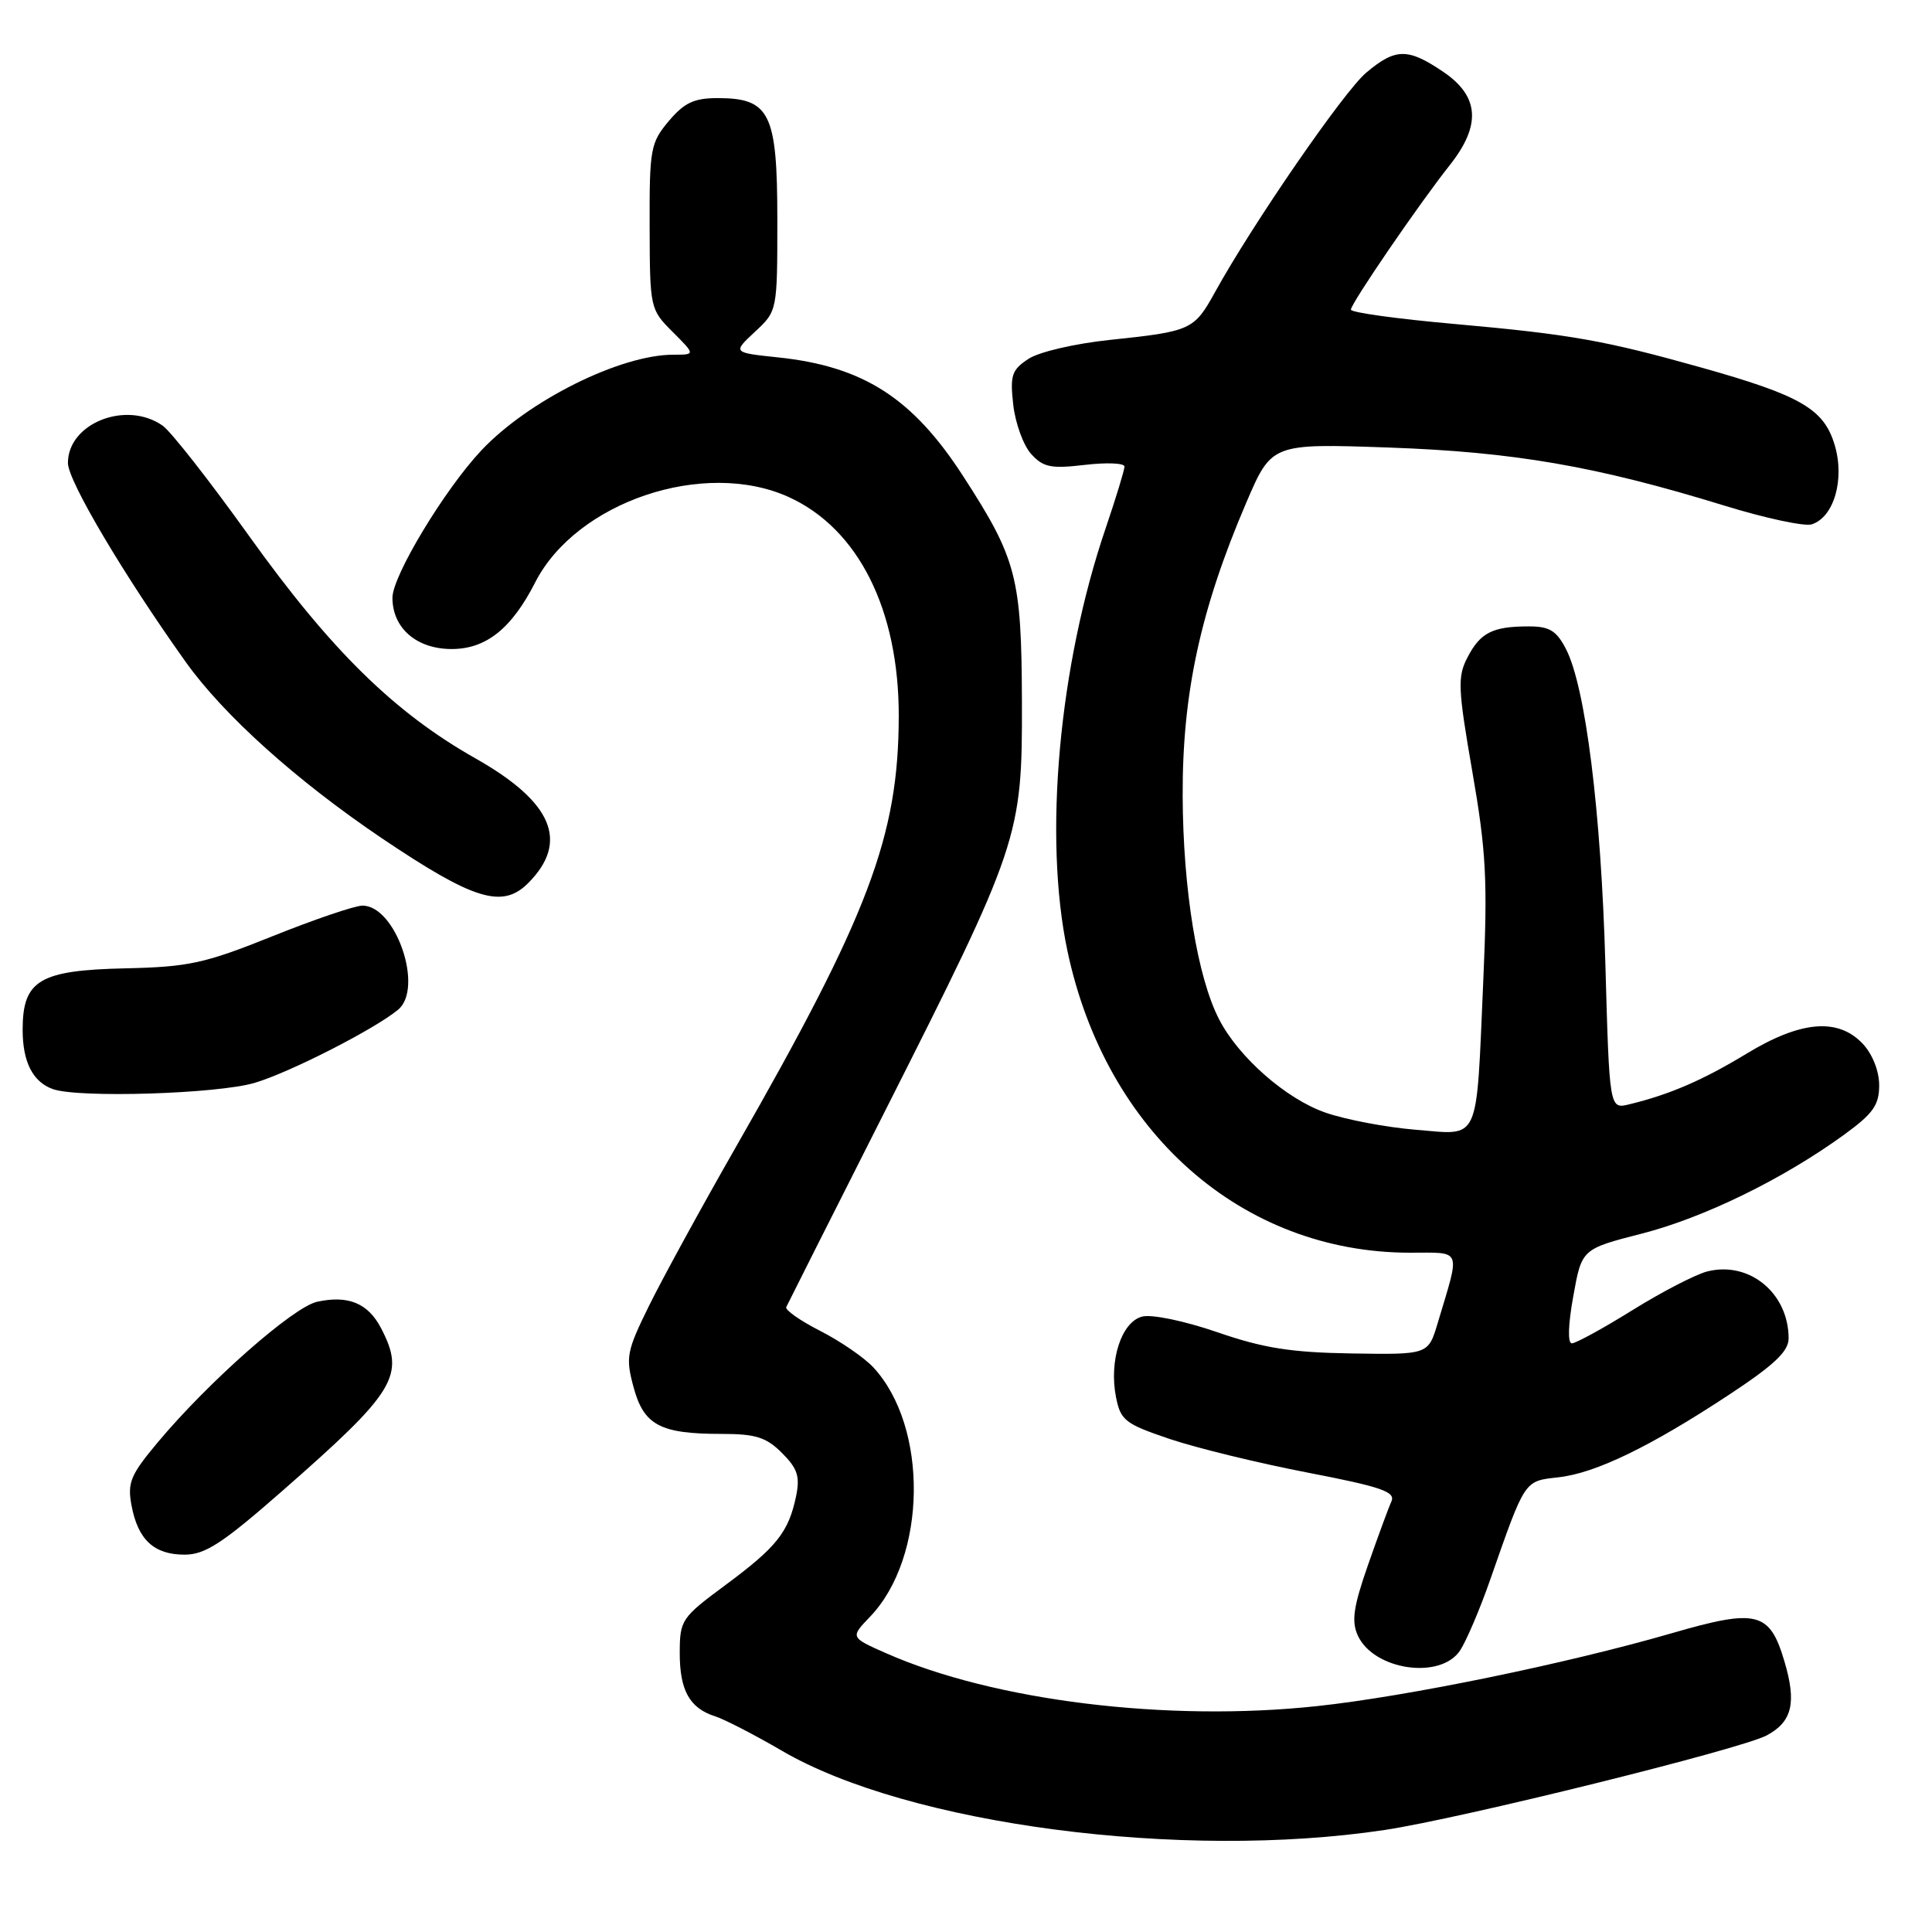<?xml version="1.0" encoding="UTF-8" standalone="no"?>
<!DOCTYPE svg PUBLIC "-//W3C//DTD SVG 1.1//EN" "http://www.w3.org/Graphics/SVG/1.1/DTD/svg11.dtd" >
<svg xmlns="http://www.w3.org/2000/svg" xmlns:xlink="http://www.w3.org/1999/xlink" version="1.1" viewBox="0 0 256 256">
 <g >
 <path fill="currentColor"
d=" M 183.48 242.48 C 193.59 240.96 230.69 231.77 234.10 229.95 C 237.48 228.14 238.08 225.62 236.44 220.12 C 234.49 213.55 232.82 213.13 221.52 216.41 C 207.61 220.44 186.47 224.79 174.50 226.07 C 154.68 228.20 131.68 225.37 117.39 219.05 C 112.66 216.96 112.66 216.96 115.29 214.22 C 122.84 206.34 123.05 189.05 115.70 181.16 C 114.49 179.87 111.33 177.70 108.68 176.35 C 106.03 175.00 104.01 173.58 104.18 173.20 C 104.36 172.81 110.18 161.25 117.13 147.50 C 135.13 111.87 135.46 110.88 135.41 93.00 C 135.36 76.50 134.72 74.06 127.64 63.12 C 120.92 52.72 114.38 48.53 103.04 47.35 C 97.08 46.72 97.08 46.72 100.04 43.96 C 103.00 41.20 103.00 41.20 103.00 29.10 C 103.00 14.99 102.02 13.00 95.09 13.00 C 91.96 13.00 90.67 13.61 88.61 16.05 C 86.20 18.92 86.05 19.73 86.08 30.02 C 86.11 40.84 86.14 40.99 89.13 43.98 C 92.15 47.00 92.15 47.00 89.23 47.00 C 82.20 47.00 70.04 53.05 63.81 59.65 C 58.94 64.81 52.00 76.30 52.00 79.20 C 52.00 83.23 55.20 86.00 59.85 86.00 C 64.40 86.00 67.79 83.30 70.91 77.18 C 76.36 66.49 93.31 60.78 104.51 65.86 C 113.74 70.06 119.12 80.80 119.09 94.93 C 119.05 110.82 115.12 121.22 97.50 152.00 C 92.94 159.97 87.77 169.43 86.00 173.02 C 83.02 179.08 82.88 179.84 83.95 183.81 C 85.31 188.85 87.47 190.00 95.61 190.00 C 100.14 190.00 101.53 190.44 103.62 192.53 C 105.69 194.60 106.02 195.64 105.48 198.28 C 104.49 203.01 102.91 205.00 96.16 210.00 C 90.29 214.34 90.08 214.66 90.07 219.00 C 90.06 223.99 91.38 226.35 94.76 227.42 C 96.00 227.82 99.98 229.87 103.60 231.98 C 120.34 241.77 156.61 246.53 183.48 242.48 Z  M 193.48 218.68 C 194.31 217.40 196.09 213.24 197.42 209.43 C 202.14 195.94 201.92 196.27 206.50 195.75 C 211.44 195.20 218.68 191.69 229.23 184.73 C 235.11 180.85 237.00 179.05 237.00 177.35 C 237.00 171.37 231.83 167.09 226.27 168.46 C 224.75 168.83 220.29 171.13 216.36 173.57 C 212.44 176.01 208.80 178.00 208.28 178.00 C 207.71 178.00 207.78 175.54 208.47 171.75 C 209.59 165.50 209.59 165.50 217.55 163.46 C 225.80 161.34 236.24 156.24 244.32 150.38 C 248.20 147.56 249.00 146.44 249.00 143.80 C 249.00 141.92 248.12 139.69 246.83 138.31 C 243.55 134.83 238.62 135.25 231.44 139.61 C 225.66 143.12 221.25 145.03 215.88 146.33 C 213.26 146.97 213.26 146.97 212.72 127.74 C 212.15 107.48 210.09 91.01 207.50 86.00 C 206.24 83.56 205.31 83.00 202.56 83.00 C 197.78 83.00 196.14 83.83 194.45 87.11 C 193.11 89.68 193.18 91.20 195.09 102.24 C 196.93 112.81 197.13 116.63 196.54 130.00 C 195.58 151.78 196.21 150.39 187.61 149.70 C 183.70 149.38 178.30 148.36 175.61 147.42 C 170.42 145.61 164.14 140.11 161.55 135.09 C 158.66 129.52 156.76 117.87 156.71 105.50 C 156.65 91.91 159.07 80.77 165.13 66.62 C 168.50 58.76 168.50 58.76 184.00 59.30 C 200.64 59.89 211.48 61.76 228.50 67.00 C 233.91 68.67 239.11 69.78 240.06 69.48 C 243.01 68.54 244.47 63.51 243.10 58.95 C 241.68 54.19 238.61 52.41 225.50 48.72 C 212.57 45.09 208.16 44.31 192.75 42.93 C 185.19 42.26 179.00 41.41 179.00 41.03 C 179.00 40.22 188.04 27.00 192.12 21.86 C 196.28 16.59 196.02 12.77 191.27 9.54 C 186.56 6.34 184.92 6.35 181.03 9.63 C 178.06 12.13 165.99 29.66 161.00 38.70 C 158.23 43.72 157.83 43.91 147.15 45.03 C 142.45 45.52 137.70 46.62 136.28 47.55 C 134.06 49.01 133.82 49.72 134.26 53.64 C 134.54 56.08 135.60 59.01 136.63 60.15 C 138.23 61.92 139.25 62.13 143.75 61.60 C 146.64 61.26 149.00 61.36 149.00 61.82 C 149.00 62.27 147.88 65.95 146.51 69.98 C 140.30 88.22 138.25 110.92 141.44 126.00 C 146.53 150.06 164.54 165.95 186.77 165.99 C 193.83 166.00 193.52 165.22 190.50 175.32 C 189.25 179.50 189.25 179.50 179.10 179.34 C 171.03 179.21 167.40 178.63 161.29 176.52 C 156.99 175.04 152.63 174.13 151.36 174.45 C 148.59 175.14 146.92 180.31 147.88 185.15 C 148.49 188.22 149.10 188.68 155.02 190.68 C 158.59 191.88 166.80 193.88 173.28 195.13 C 183.07 197.02 184.94 197.67 184.37 198.95 C 183.98 199.80 182.58 203.62 181.25 207.42 C 179.33 212.92 179.06 214.83 179.91 216.70 C 182.01 221.32 190.90 222.61 193.48 218.68 Z  M 37.38 197.58 C 52.47 184.36 53.74 182.27 50.51 176.02 C 48.78 172.68 46.15 171.59 42.02 172.49 C 38.85 173.19 27.66 183.05 20.96 191.05 C 17.28 195.44 16.86 196.45 17.43 199.49 C 18.28 204.03 20.41 206.00 24.46 206.00 C 27.18 206.00 29.47 204.51 37.38 197.58 Z  M 33.76 143.48 C 38.41 142.10 49.64 136.37 52.75 133.79 C 56.19 130.94 52.45 120.00 48.03 120.00 C 47.03 120.00 41.67 121.82 36.12 124.05 C 27.10 127.67 25.02 128.12 16.61 128.31 C 5.22 128.56 3.00 129.89 3.00 136.46 C 3.00 140.72 4.35 143.36 7.00 144.31 C 10.39 145.52 28.81 144.95 33.76 143.48 Z  M 69.97 117.03 C 75.46 111.54 73.23 106.27 63.00 100.49 C 52.25 94.41 43.84 86.16 33.02 71.04 C 27.81 63.76 22.65 57.17 21.55 56.40 C 16.73 53.02 9.00 56.07 9.00 61.35 C 9.00 63.71 16.38 76.17 24.62 87.73 C 29.66 94.78 39.26 103.41 50.52 111.02 C 62.76 119.27 66.56 120.44 69.97 117.03 Z "/>
</g>
</svg>